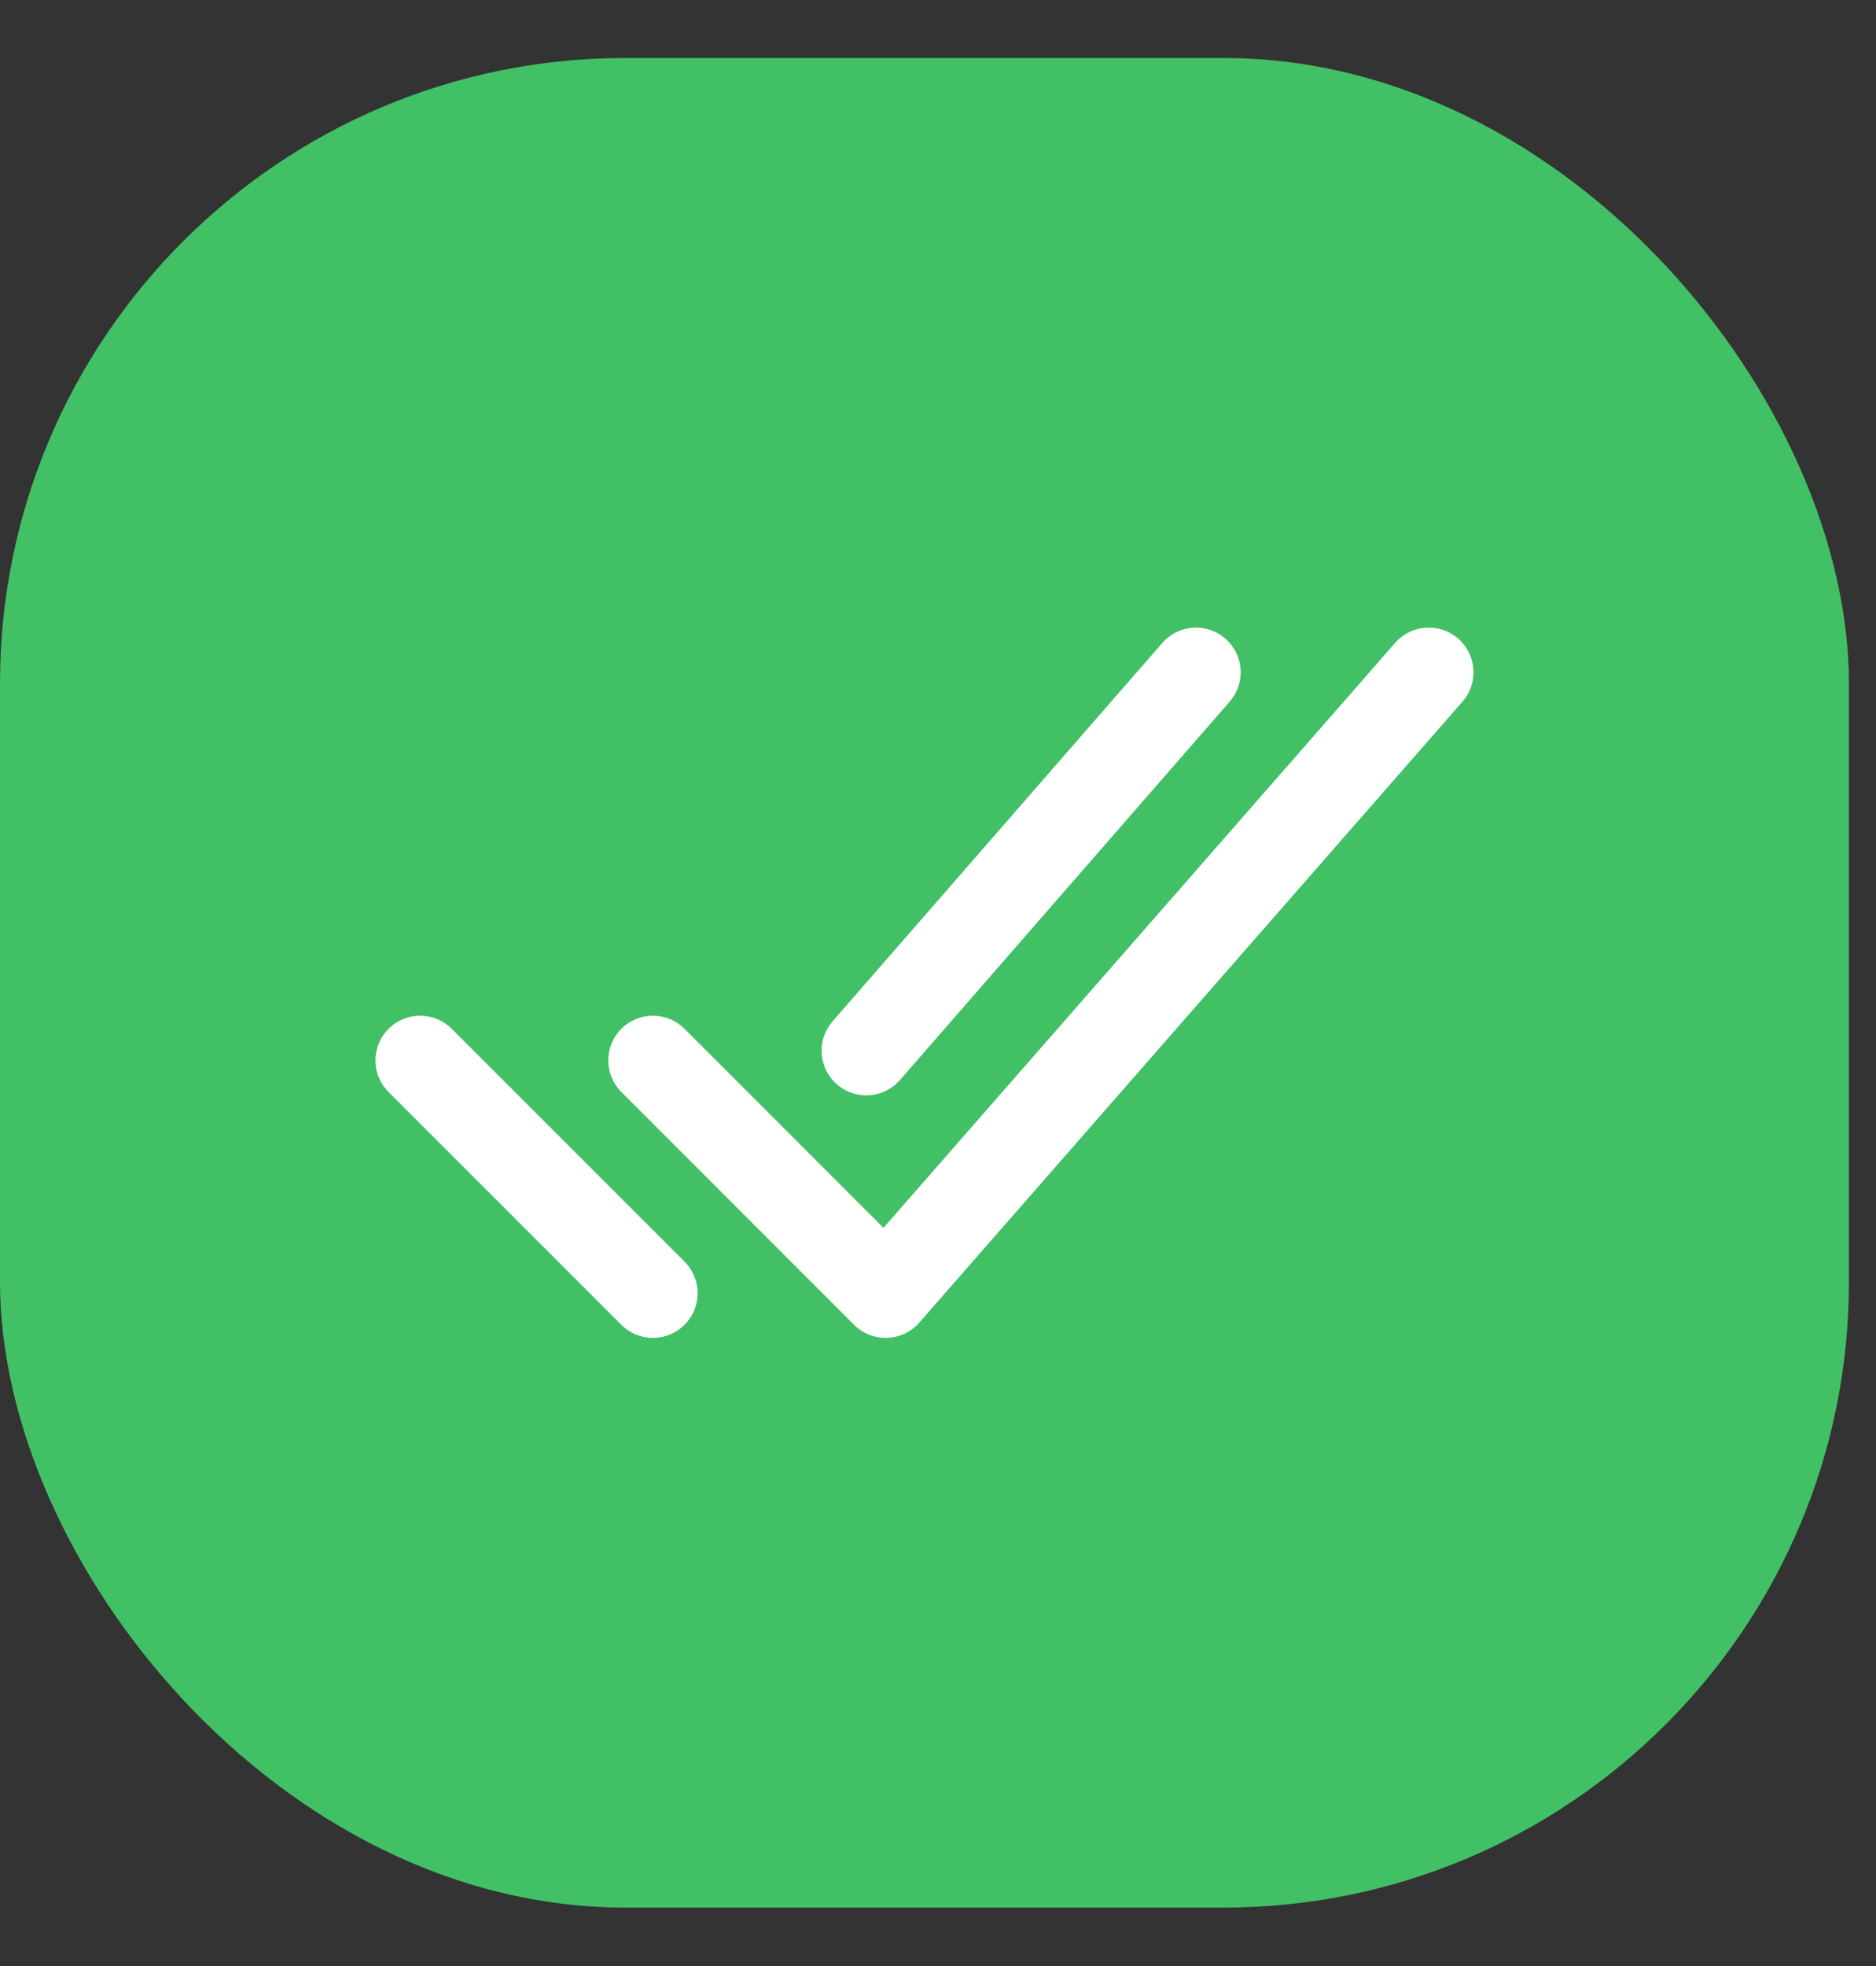 <svg width="21" height="22" viewBox="0 0 21 22" fill="none" xmlns="http://www.w3.org/2000/svg">
<rect x="0" y="0" width="21" height="22" fill="#333333" stroke="none"/>
<rect y="0.649" width="20.697" height="20.697" rx="7" fill="#42C065"/>
<path d="M15.994 7.523L9.914 14.471L7.309 11.866M7.309 14.471L4.703 11.866M13.388 7.523L9.697 11.757" stroke="white" stroke-linecap="round" stroke-linejoin="round"/>
</svg>
